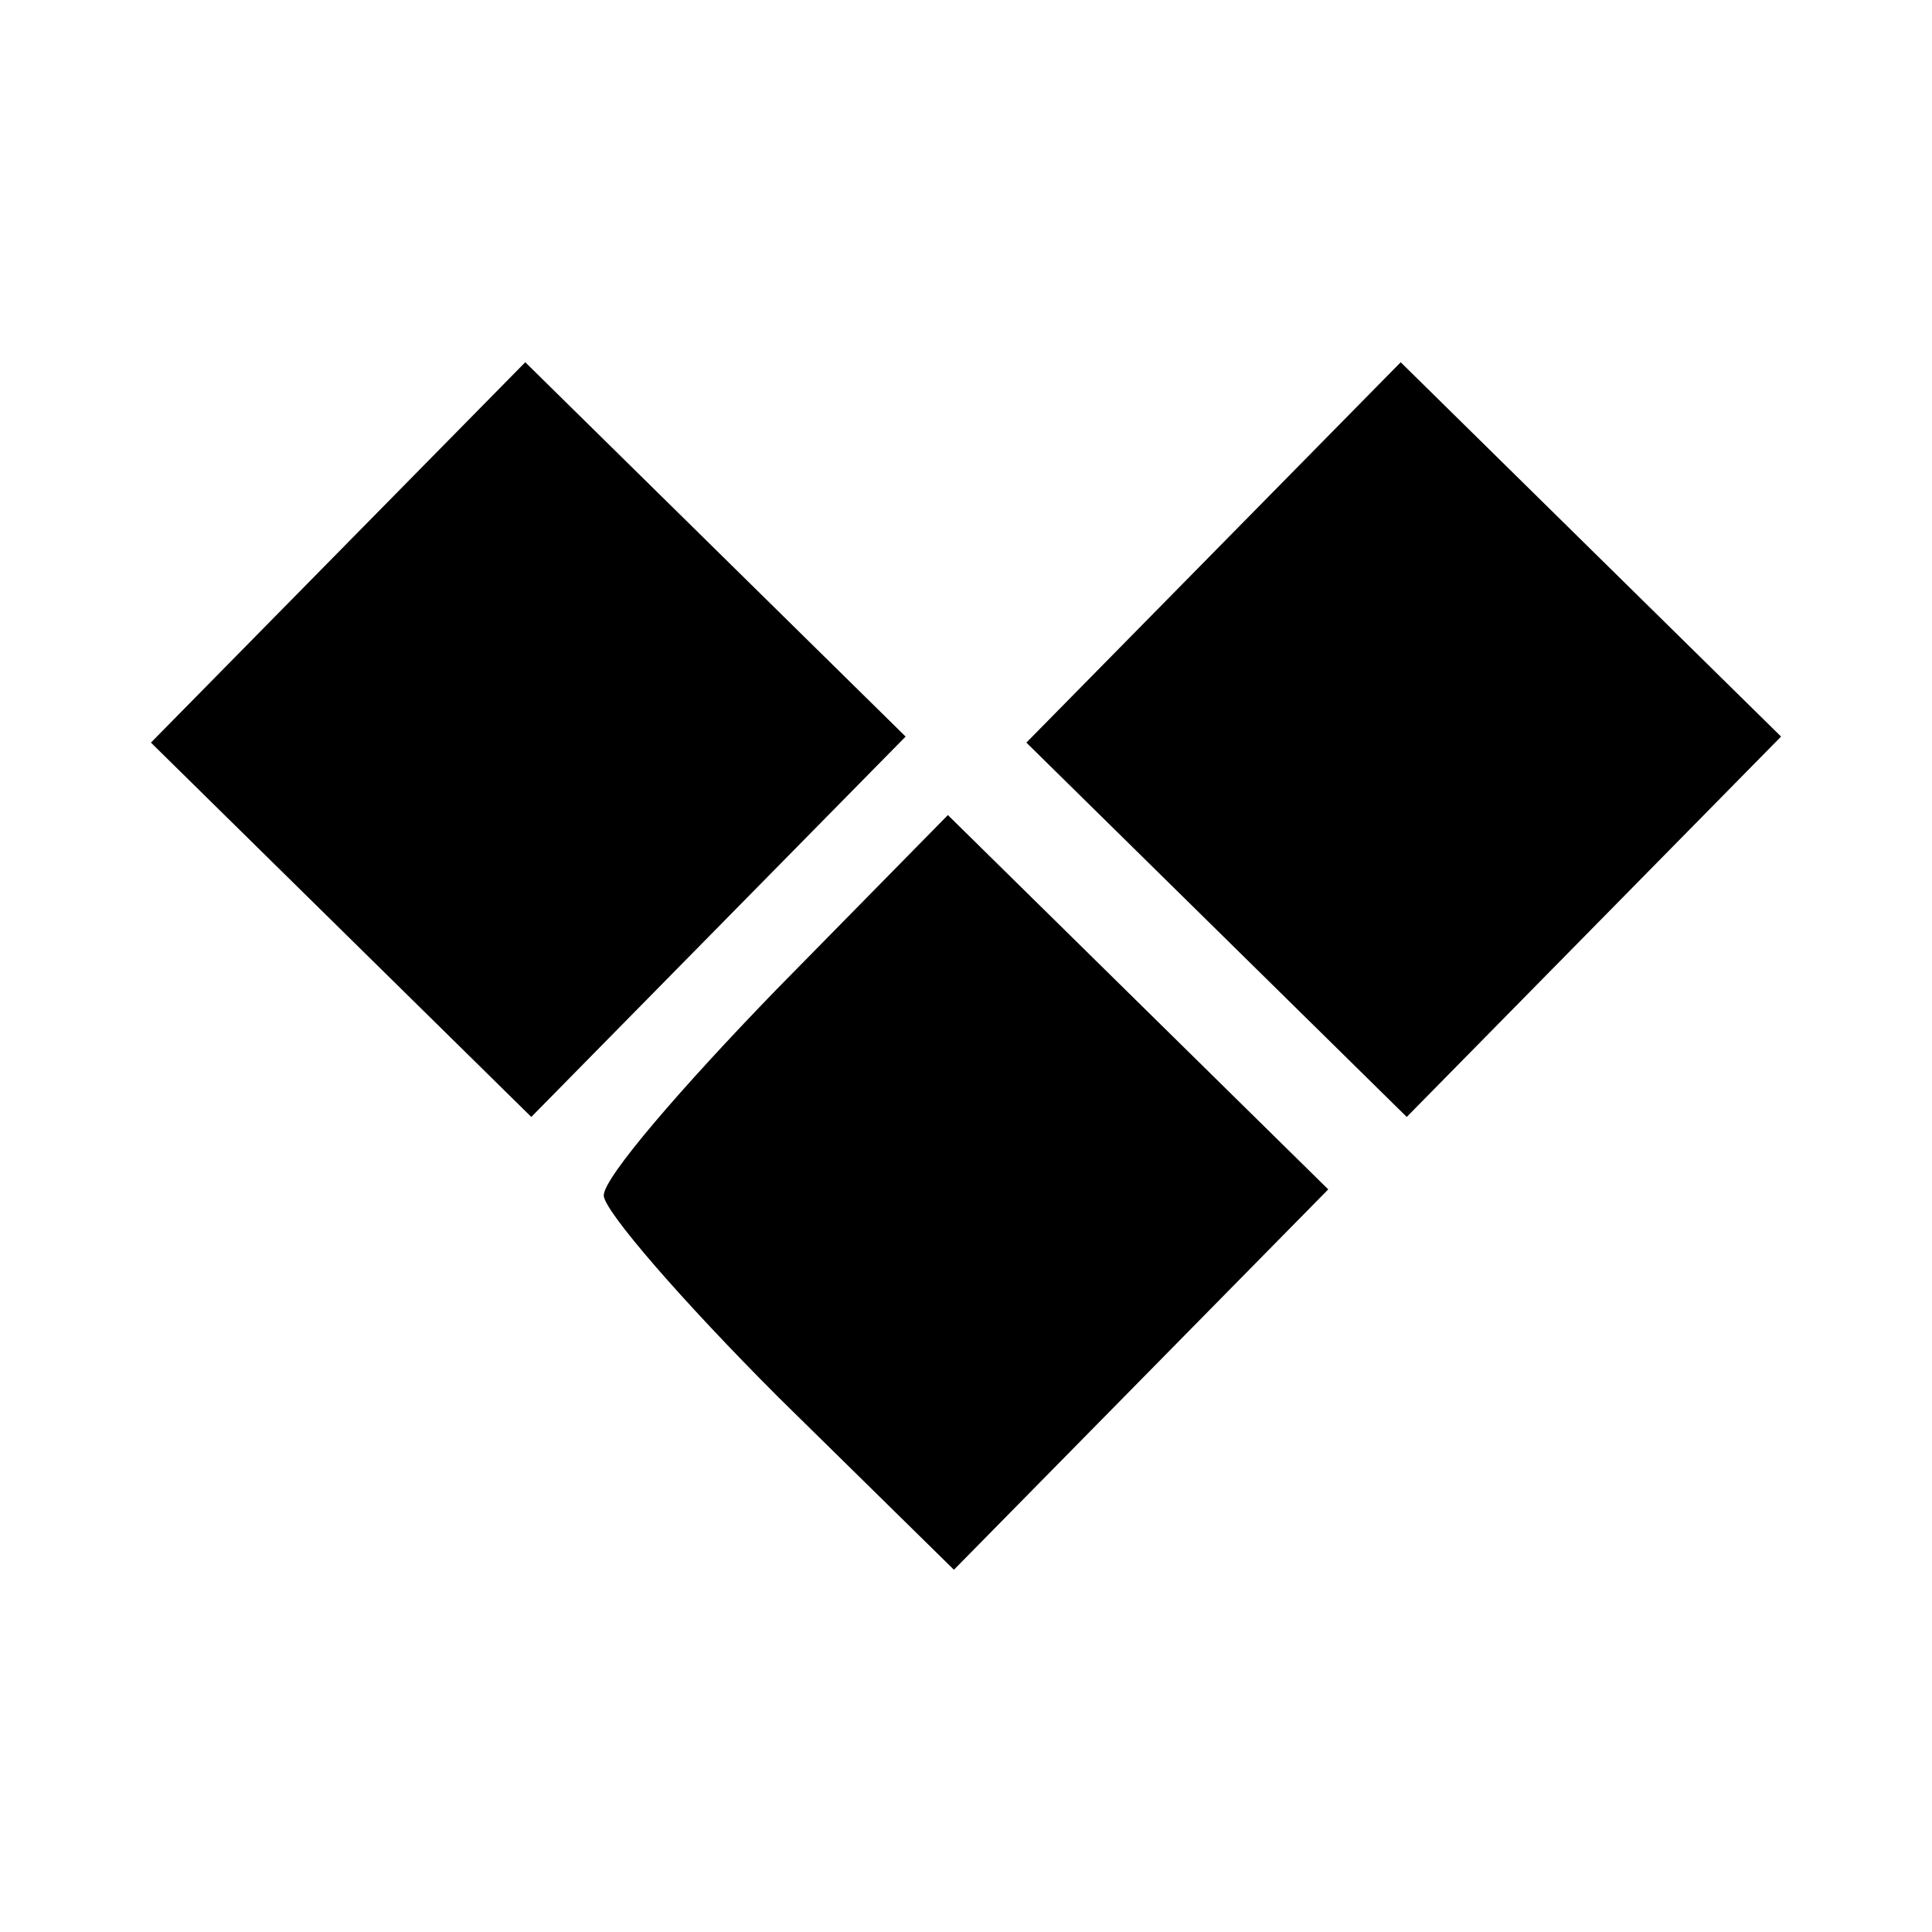 <?xml version="1.0" standalone="no"?>
<!DOCTYPE svg PUBLIC "-//W3C//DTD SVG 20010904//EN"
 "http://www.w3.org/TR/2001/REC-SVG-20010904/DTD/svg10.dtd">
<svg version="1.0" xmlns="http://www.w3.org/2000/svg"
 width="64pt" height="64pt" viewBox="0 0 64 64"
 preserveAspectRatio="xMidYMid meet">

<g transform="translate(0,64) scale(0.1,-0.1)"
fill="#000000" stroke="none">
<path d="M112 457 l-62 -63 63 -62 63 -62 62 63 62 63 -63 62 -63 62 -62 -63z"/>
<path d="M402 457 l-62 -63 63 -62 63 -62 62 63 62 63 -63 62 -63 62 -62 -63z"/>
<path d="M257 312 c-31 -32 -57 -62 -57 -68 0 -5 26 -35 58 -67 l58 -57 62 63
62 63 -63 62 -63 62 -57 -58z"/>
</g>
</svg>
